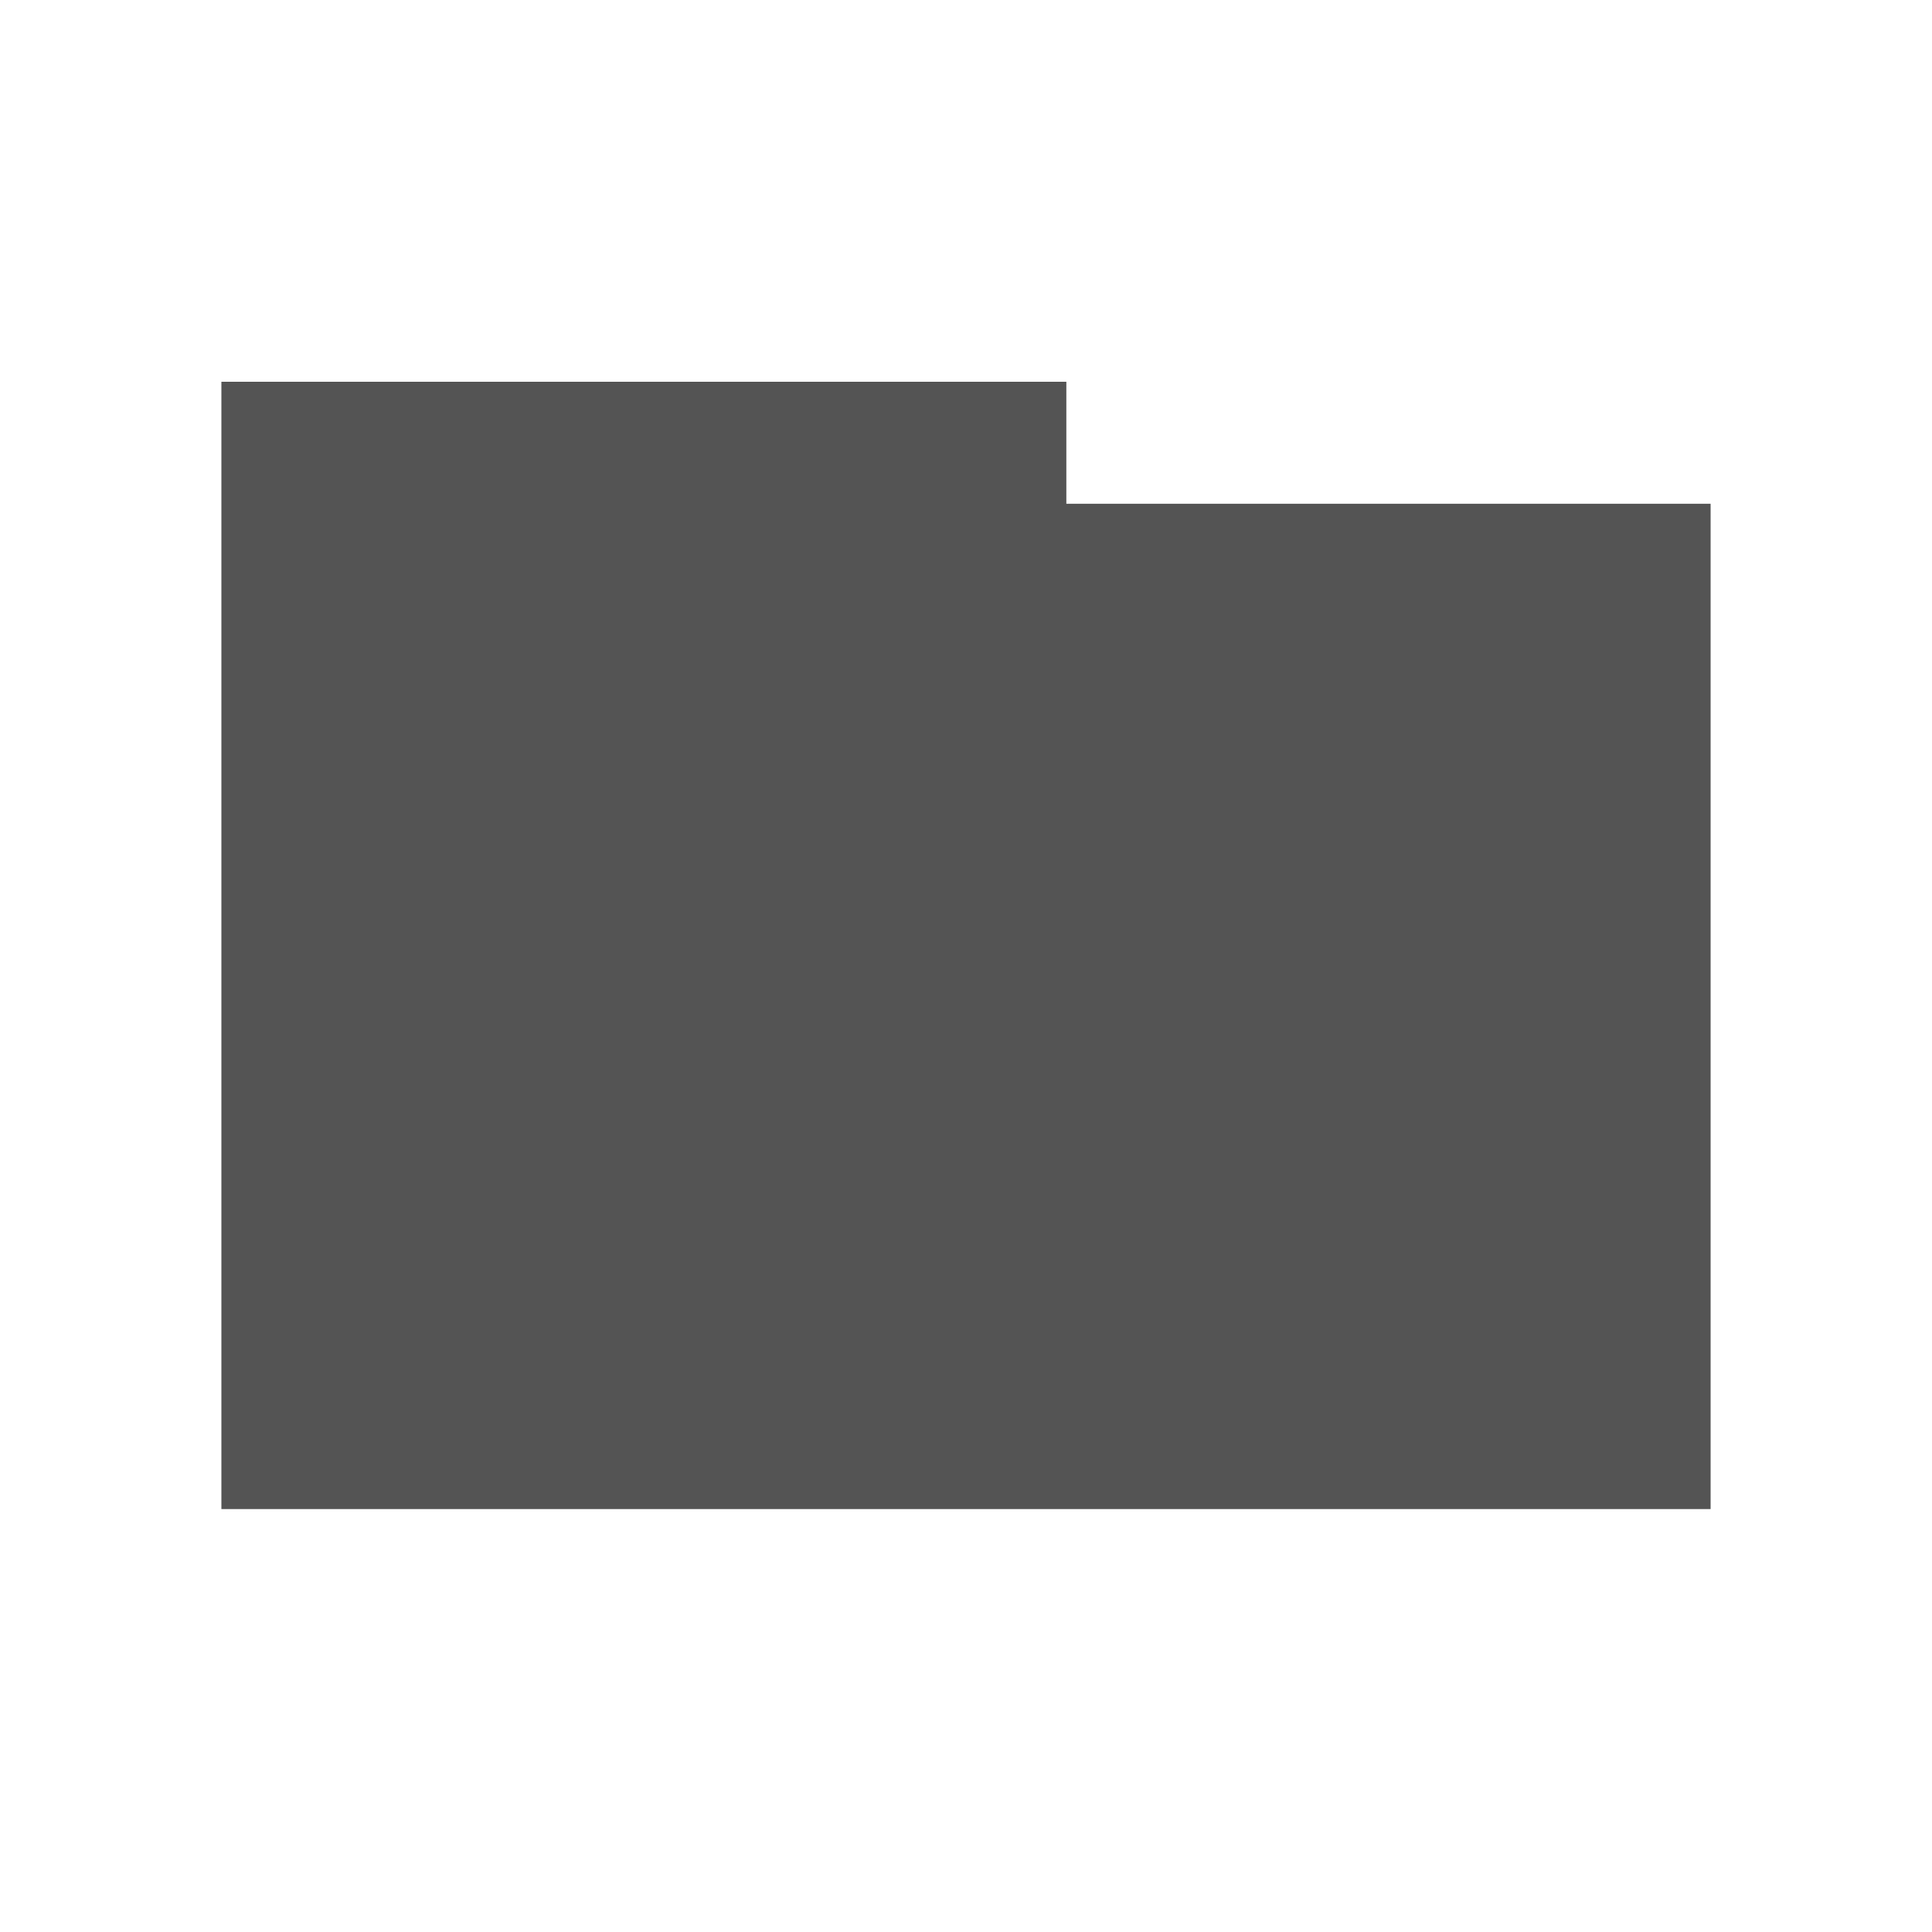 <svg width="128" xmlns="http://www.w3.org/2000/svg" height="128" viewBox="0 0 128 128" xmlns:xlink="http://www.w3.org/1999/xlink">
<g style="fill:#545454">
<path d="M 14.668 25.293 L 14.668 99.98 L 113.332 99.98 L 113.332 33.375 L 70.648 33.375 L 70.648 25.293 Z "/>
<path d="M 59.168 42.676 C 57.363 43.062 55.961 44.832 56 46.676 L 56 56.012 L 46.668 56.012 C 44.574 56.012 42.668 57.918 42.668 60.012 L 42.668 68.012 C 42.668 70.105 44.574 72.012 46.668 72.012 L 56 72.012 L 56 81.344 C 56 83.438 57.906 85.344 60 85.344 L 68 85.344 C 70.094 85.344 72 83.438 72 81.344 L 72 72.012 L 81.332 72.012 C 83.426 72.012 85.332 70.105 85.332 68.012 L 85.332 60.012 C 85.332 57.918 83.426 56.012 81.332 56.012 L 72 56.012 L 72 46.676 C 72 44.582 70.094 42.68 68 42.676 L 60 42.676 C 59.723 42.648 59.445 42.648 59.168 42.676 Z "/>
</g>
</svg>
